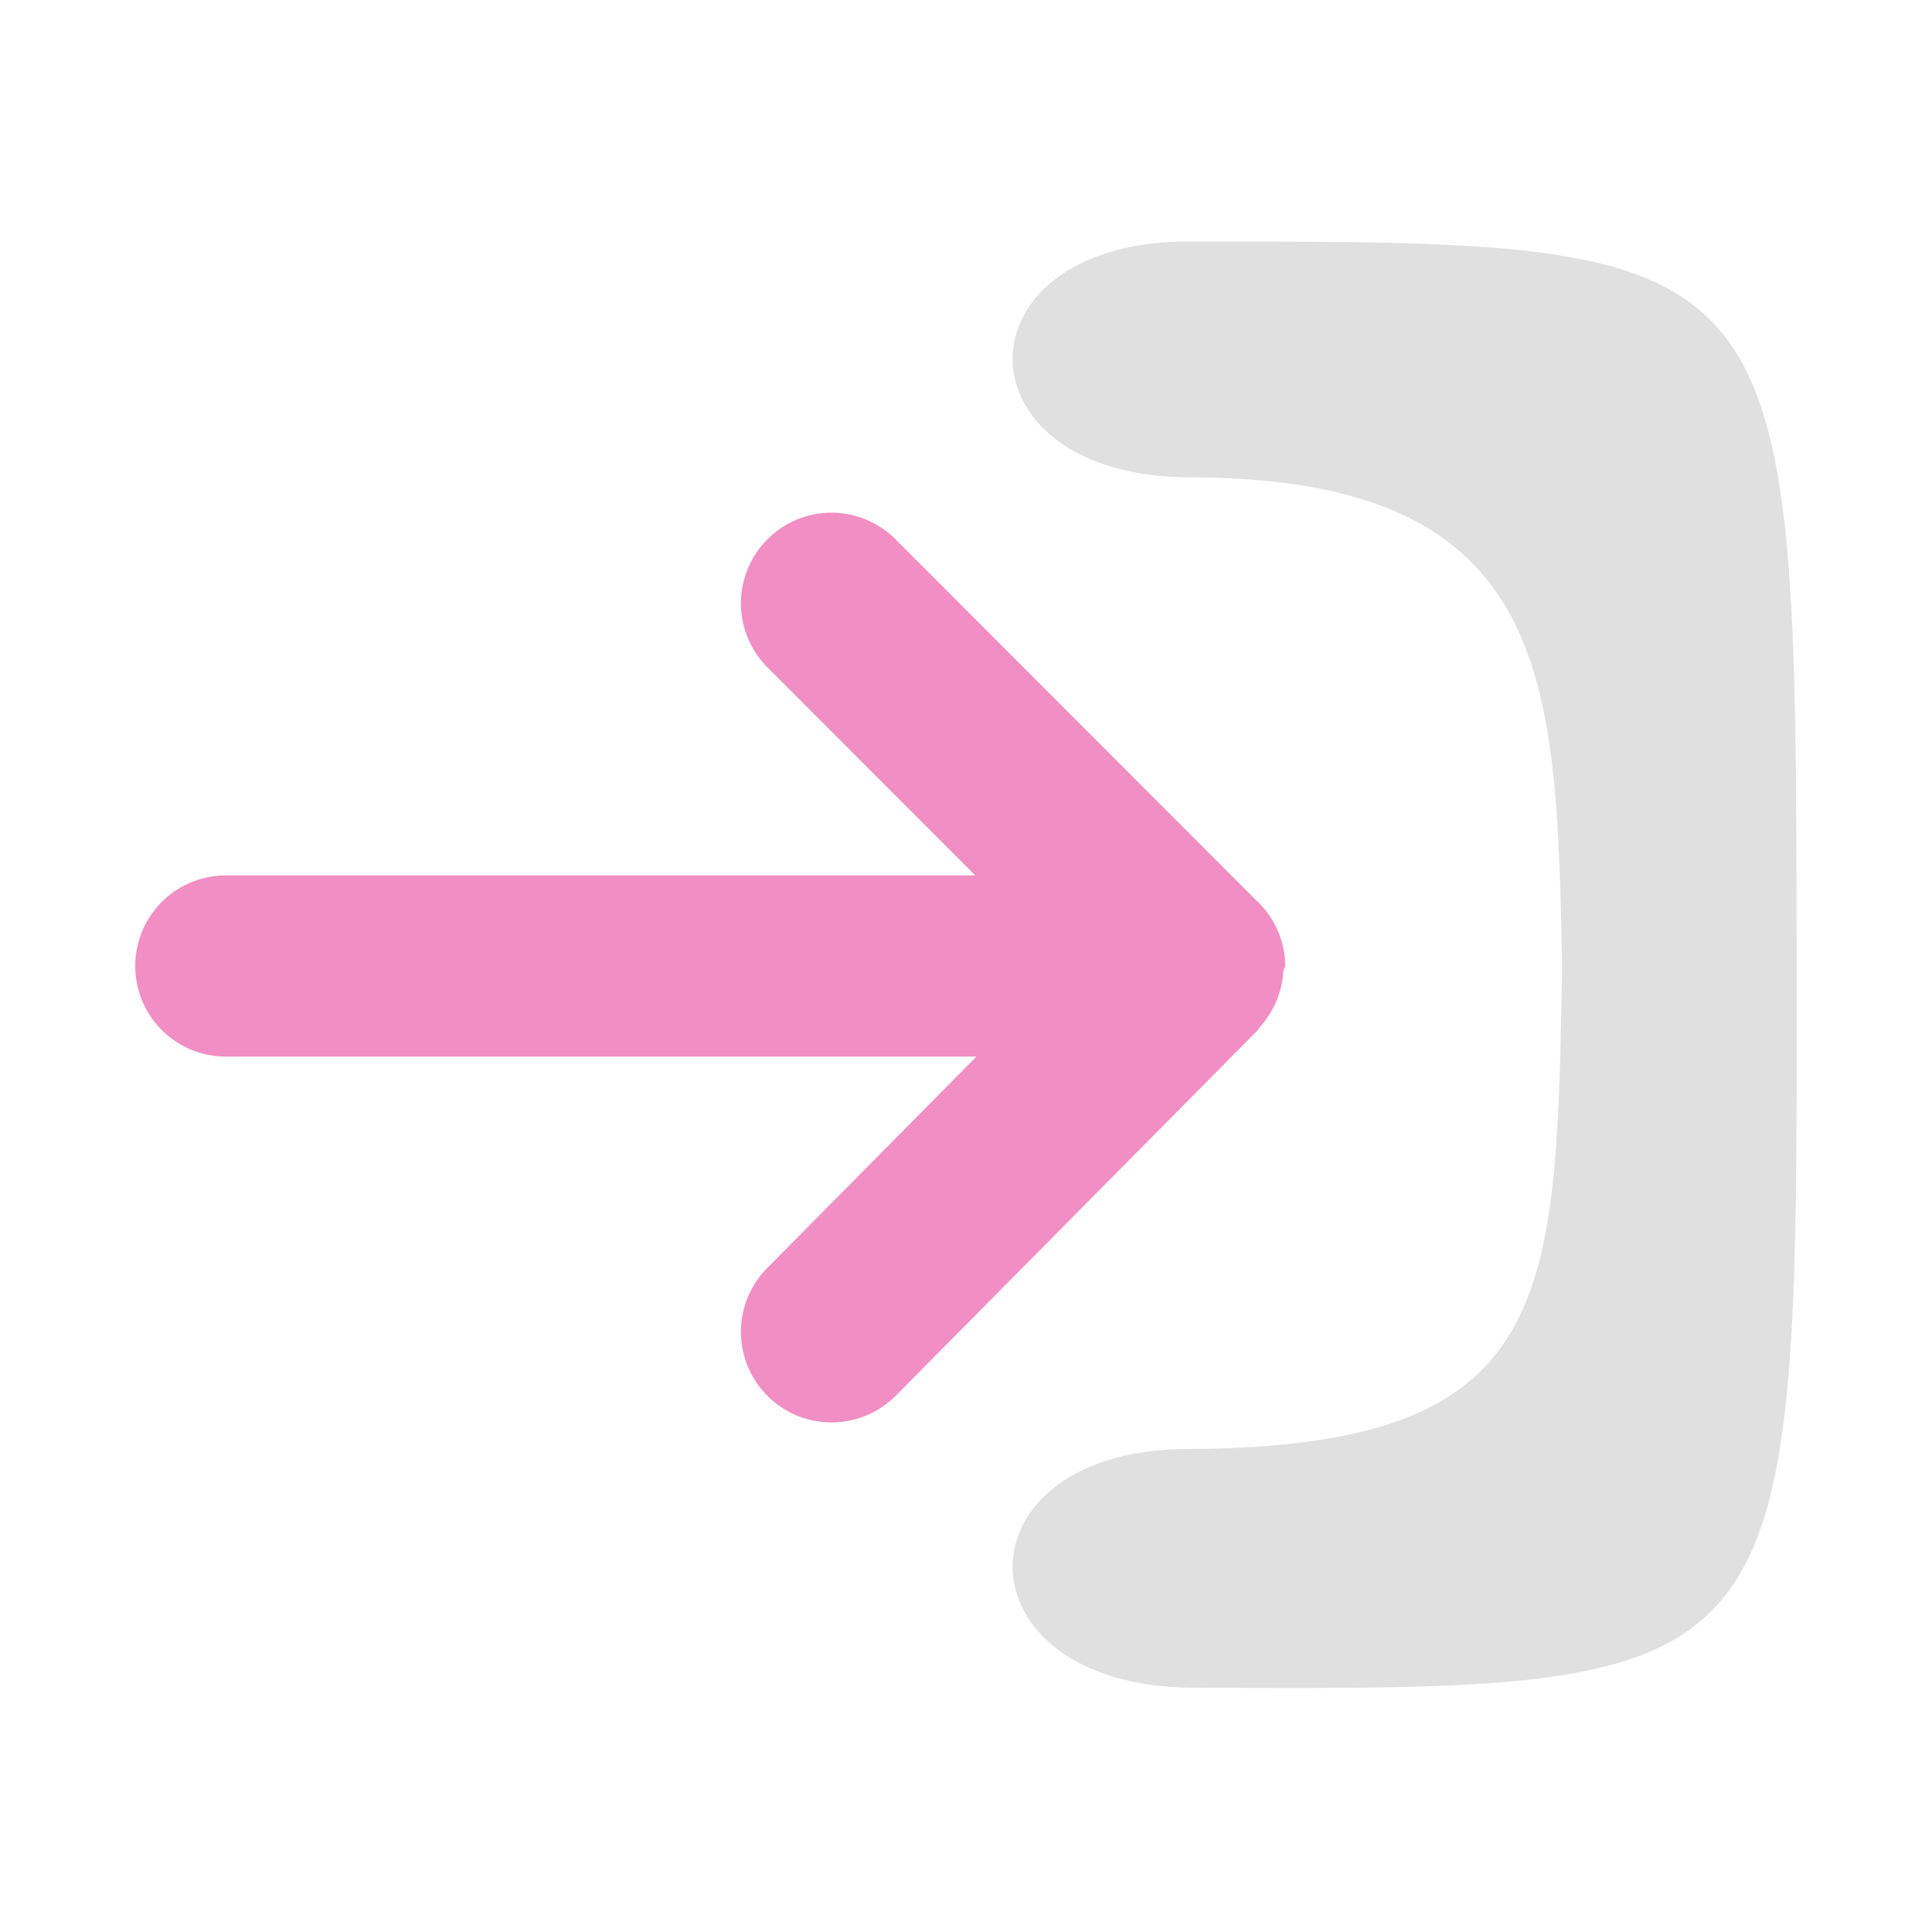 <?xml version="1.0" encoding="UTF-8" standalone="no"?>
<!-- Created with Inkscape (http://www.inkscape.org/) -->

<svg
   width="16"
   height="16"
   viewBox="0 0 16 16"
   version="1.1"
   id="svg1"
   xml:space="preserve"
   xmlns="http://www.w3.org/2000/svg"
   xmlns:svg="http://www.w3.org/2000/svg"><defs
     id="defs1" /><g
     id="layer1"><g
       id="g224"><path
         style="color:#000000;fill:#e0e0e0;fill-opacity:1;stroke-linecap:round;stroke-linejoin:round;stroke-miterlimit:3.7;-inkscape-stroke:none;paint-order:stroke fill markers"
         d="m 9.886,2 c -2,-0.029 -2,1.971 0,1.953 3,0.018 3,1.718 3.051,4.047 -0.051,2.763 -0.051,3.971 -3.051,4 -2,-0.029 -2,1.971 0,1.977 5,0.023 5,0.023 4.993,-5.977 -0.007,-6 0.007,-6 -4.993,-6 z"
         id="path224" /><path
         style="color:#000000;fill:#f18ec3;fill-opacity:1;stroke-linecap:round;stroke-linejoin:round;stroke-miterlimit:3.7;-inkscape-stroke:none;paint-order:stroke fill markers"
         d="m 6.886,4.246 a 0.75,0.75 0 0 0 -0.529,0.219 0.75,0.75 0 0 0 -0.002,1.061 L 8.077,7.25 H 1.87 a 0.75,0.75 0 0 0 -0.75,0.75 0.75,0.75 0 0 0 0.75,0.75 h 6.217 l -1.734,1.752 a 0.75,0.75 0 0 0 0.006,1.061 0.75,0.75 0 0 0 1.061,-0.006 l 2.99,-3.019 a 0.75,0.75 0 0 0 0.029,-0.039 0.75,0.75 0 0 0 0.189,-0.459 A 0.75,0.75 0 0 0 10.644,8 0.75,0.75 0 0 0 10.396,7.449 L 7.417,4.467 A 0.75,0.75 0 0 0 6.886,4.246 Z"
         id="path223" /></g></g></svg>
